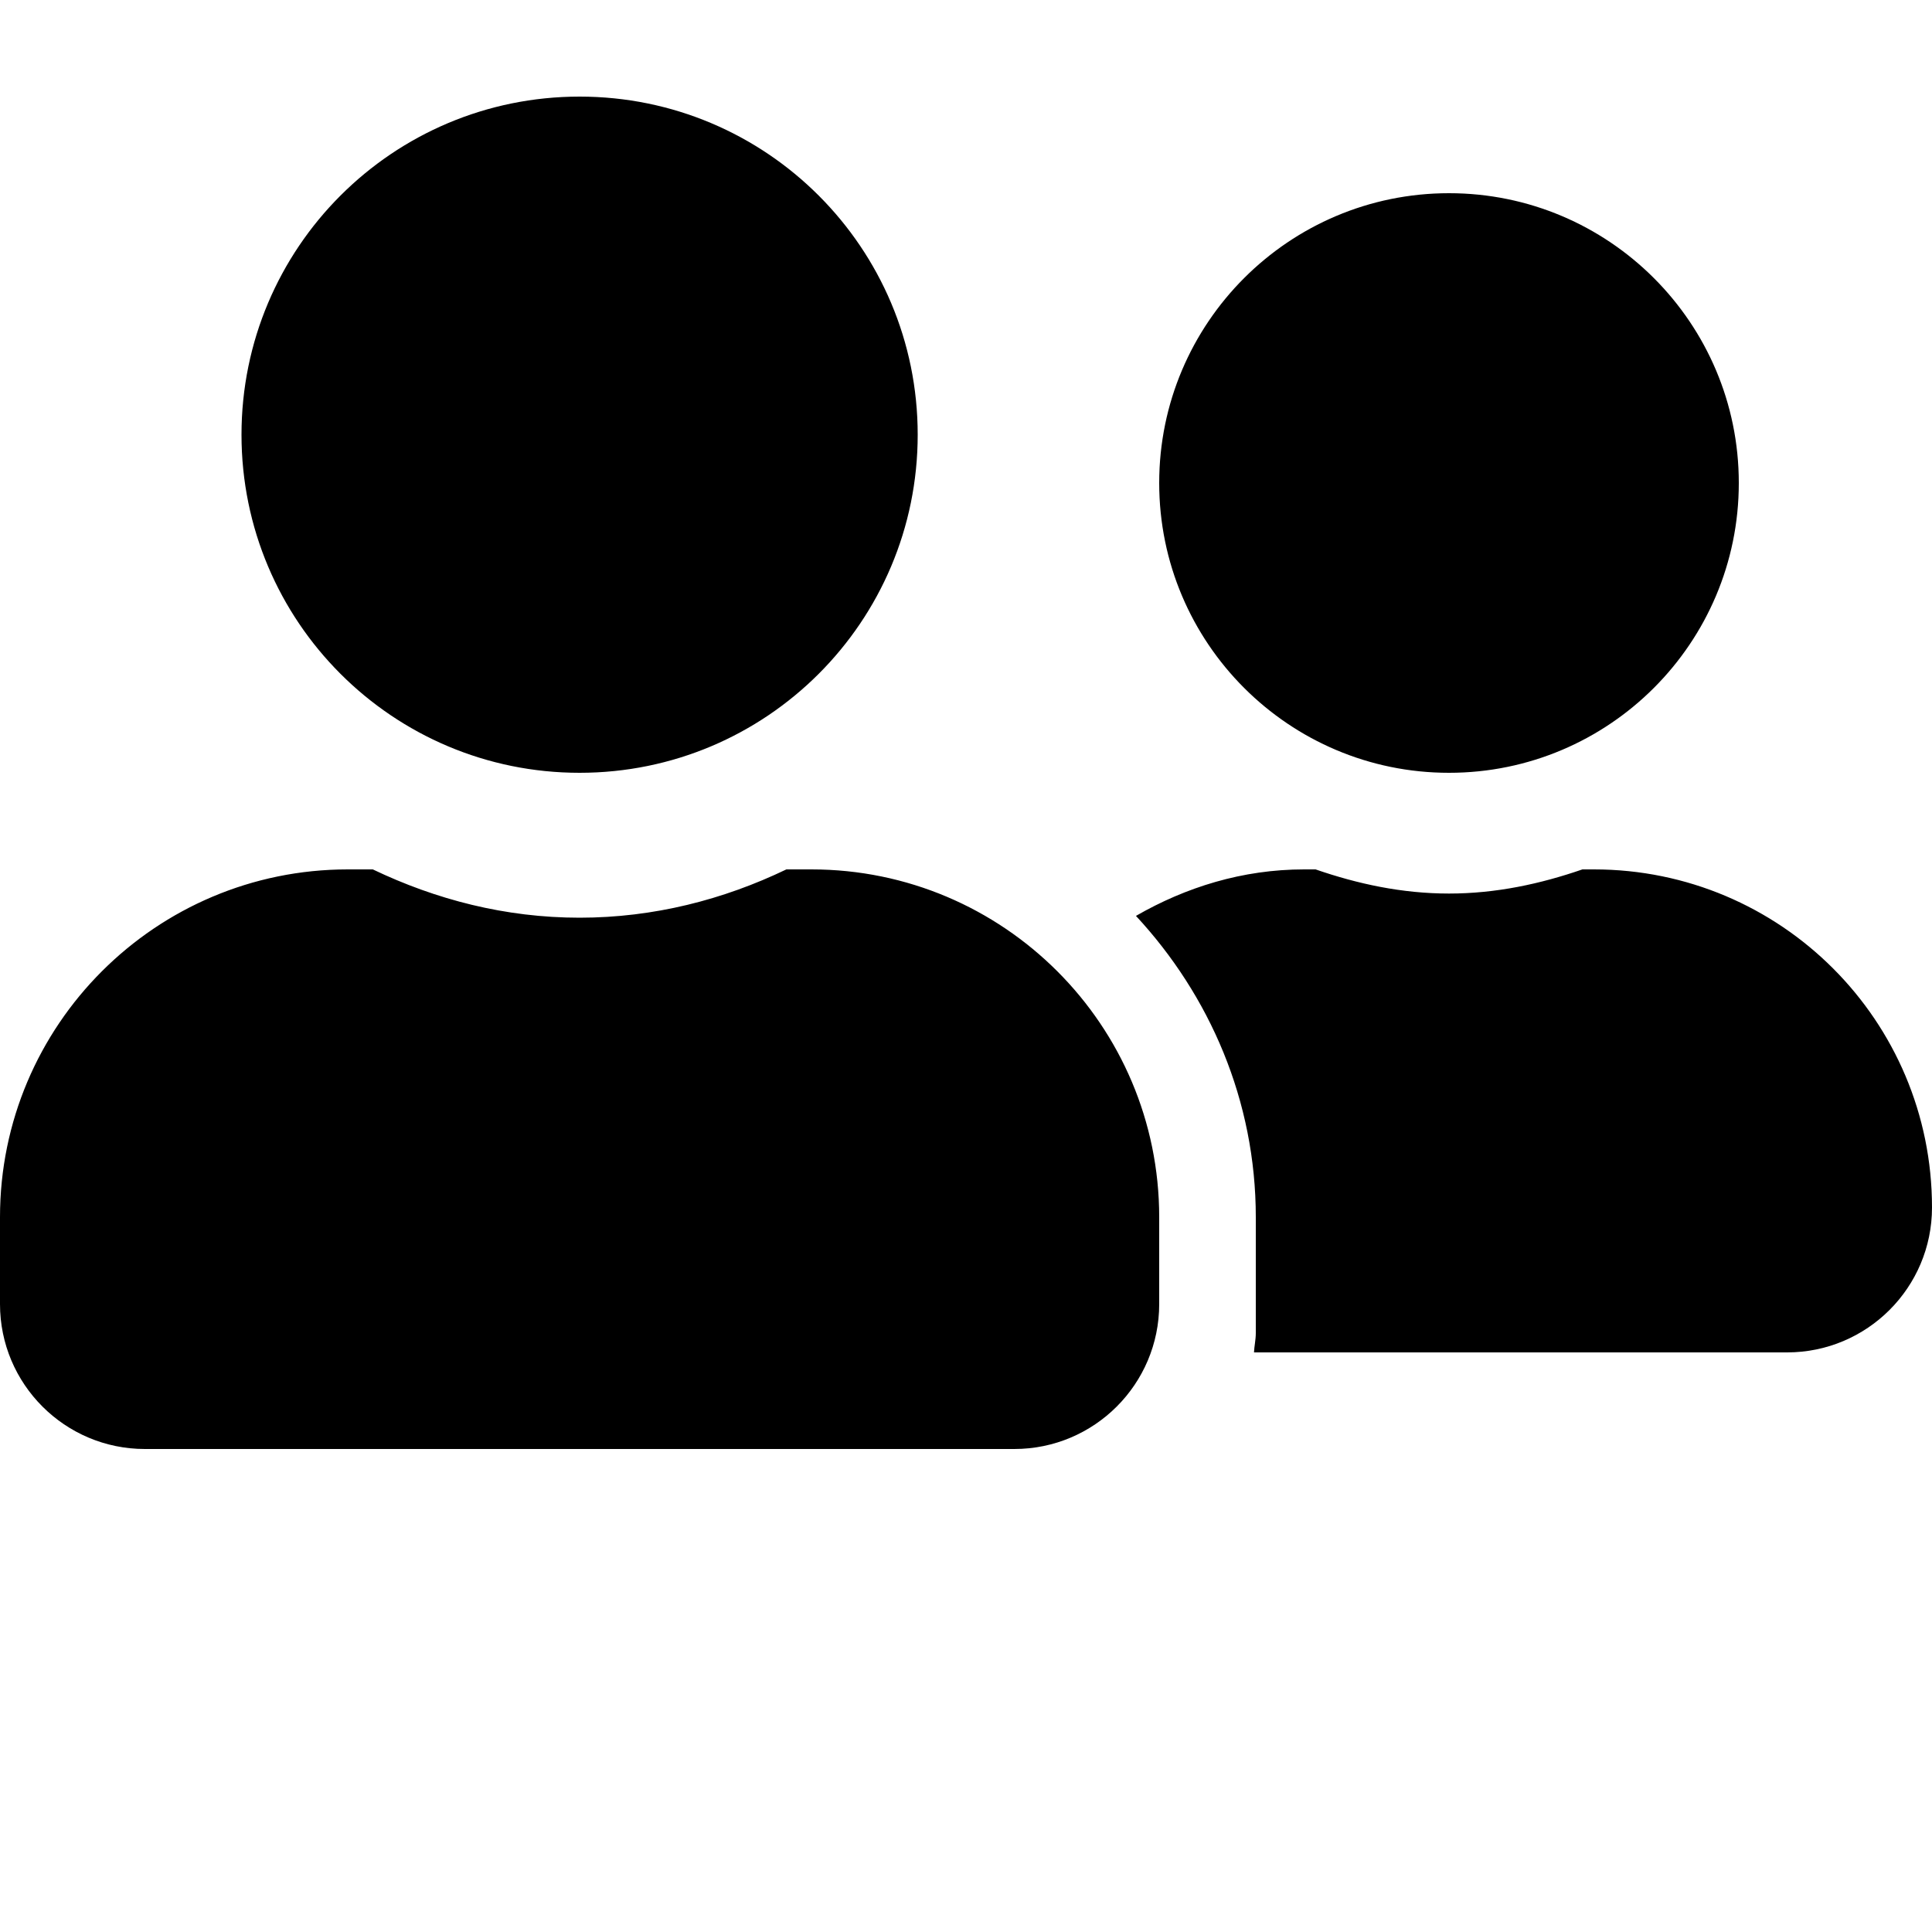 <svg xmlns="http://www.w3.org/2000/svg" viewBox="0 0 640 640"><path d="M192 32C130.1 32 80 82.1 80 144s50.1 112 112 112 112-50.1 112-112S253.9 32 192 32zm288 32c-53 0-96 43-96 96s43 96 96 96 96-43 96-96-43-96-96-96zM115.2 288C51.6 288 0 339.6 0 403.2V432c0 26.5 21.5 48 48 48h288c26.5 0 48-21.5 48-48v-28.8c0-63.6-51.6-115.2-115.2-115.2h-8.3c-20.8 10-43.9 16-68.5 16s-47.6-6-68.5-16zm316.8 0c-20.4 0-39.2 5.9-55.7 15.4 24.4 26.3 39.7 61.2 39.7 99.8v38.4c0 2.2-.5 4.3-.6 6.4H592c26.5 0 48-21.5 48-48 0-61.9-50.1-112-112-112h-3.8c-13.9 4.8-28.6 8-44.2 8s-30.3-3.2-44.2-8z"/></svg>